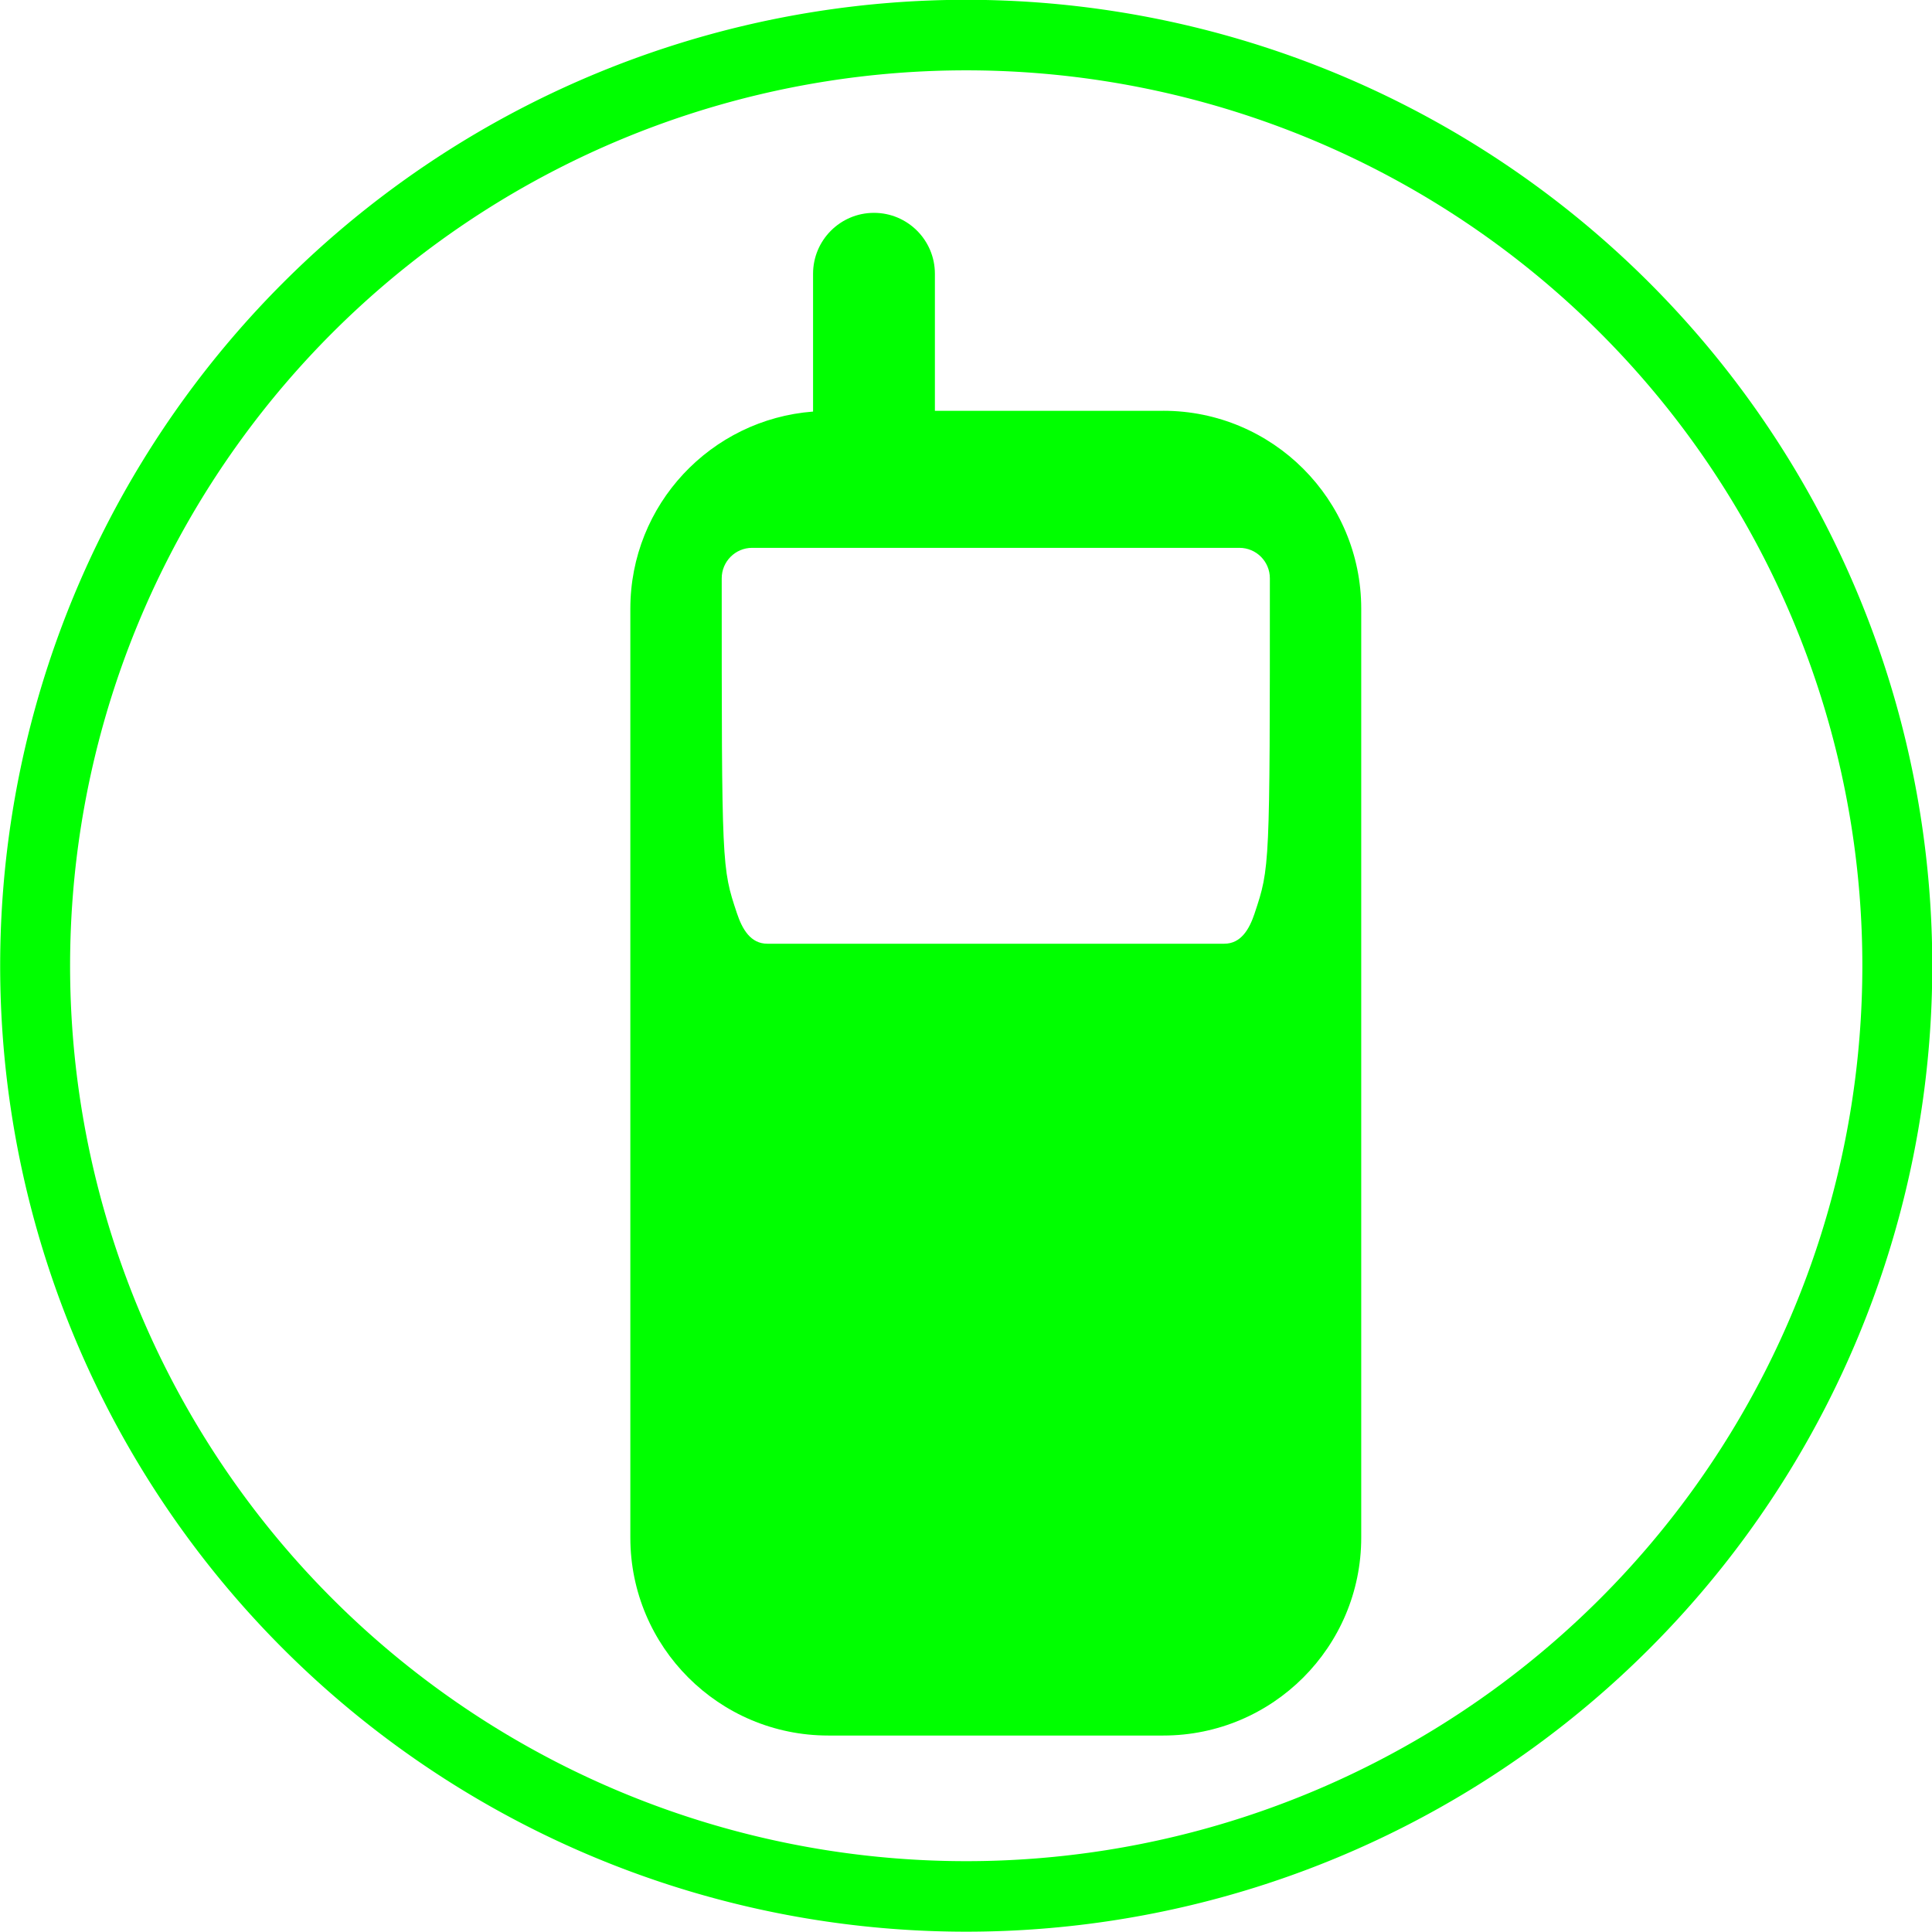 <?xml version="1.0" encoding="UTF-8" standalone="no"?>
<!-- Generator: Adobe Illustrator 15.1.0, SVG Export Plug-In . SVG Version: 6.00 Build 0)  -->

<svg
   xmlns:dc="http://purl.org/dc/elements/1.1/"
   xmlns:cc="http://creativecommons.org/ns#"
   xmlns:rdf="http://www.w3.org/1999/02/22-rdf-syntax-ns#"
   xmlns:svg="http://www.w3.org/2000/svg"
   xmlns="http://www.w3.org/2000/svg"
   xmlns:sodipodi="http://sodipodi.sourceforge.net/DTD/sodipodi-0.dtd"
   xmlns:inkscape="http://www.inkscape.org/namespaces/inkscape"
   version="1.1"
   id="Layer_1"
   x="0px"
   y="0px"
   width="100"
   height="100"
   viewBox="0 0 100 100"
   enable-background="new 0 0 48 100"
   xml:space="preserve"
   inkscape:version="0.48.3.1 r9886"
   sodipodi:docname="18.svg"><defs
   id="defs3062" /><sodipodi:namedview
   pagecolor="#ffffff"
   bordercolor="#666666"
   borderopacity="1"
   objecttolerance="10"
   gridtolerance="10"
   guidetolerance="10"
   inkscape:pageopacity="0"
   inkscape:pageshadow="2"
   inkscape:window-width="640"
   inkscape:window-height="480"
   id="namedview3060"
   showgrid="false"
   inkscape:zoom="2.36"
   inkscape:cx="24"
   inkscape:cy="50"
   inkscape:window-x="0"
   inkscape:window-y="0"
   inkscape:window-maximized="0"
   inkscape:current-layer="Layer_1" />
<path
   d="M 60.212,21.263 H 48.39 v -7.093 c 0,-1.741 -1.412,-3.153 -3.153,-3.153 -1.741,0 -3.153,1.412 -3.153,3.153 v 7.133 c -5.289,0.403 -9.458,4.813 -9.458,10.206 v 48.076 c 0,5.659 4.587,10.246 10.246,10.246 h 17.339 c 5.659,0 10.246,-4.587 10.246,-10.246 V 31.508 c 0,-5.659 -4.587,-10.246 -10.246,-10.246 z m 4.729,26.008 c -0.276,0.826 -0.706,1.576 -1.576,1.576 H 39.72 c -0.87,0 -1.3,-0.75 -1.576,-1.576 -0.788,-2.364 -0.788,-2.364 -0.788,-17.339 0,-0.87 0.706,-1.576 1.576,-1.576 h 25.22 c 0.87,0 1.576,0.706 1.576,1.576 0,14.975 0,14.975 -0.788,17.339 z"
   id="path3058"
   inkscape:connector-curvature="0"
   style="fill:#00FF00" />
<path
   sodipodi:type="arc"
   style="fill:none;stroke:#00FF00;stroke-width:3.5;stroke-miterlimit:4;stroke-dasharray:none"
   id="path4175"
   sodipodi:cx="50.845425"
   sodipodi:cy="48.303154"
   sodipodi:rx="46.608307"
   sodipodi:ry="46.184593"
   d="m 97.454,48.303 a 46.608,46.185 0 1 1 -93.217,0 46.608,46.185 0 1 1 93.217,0 z"
   transform="matrix(1.034,0,0,1.043,-2.563,-0.393)" /></svg>
